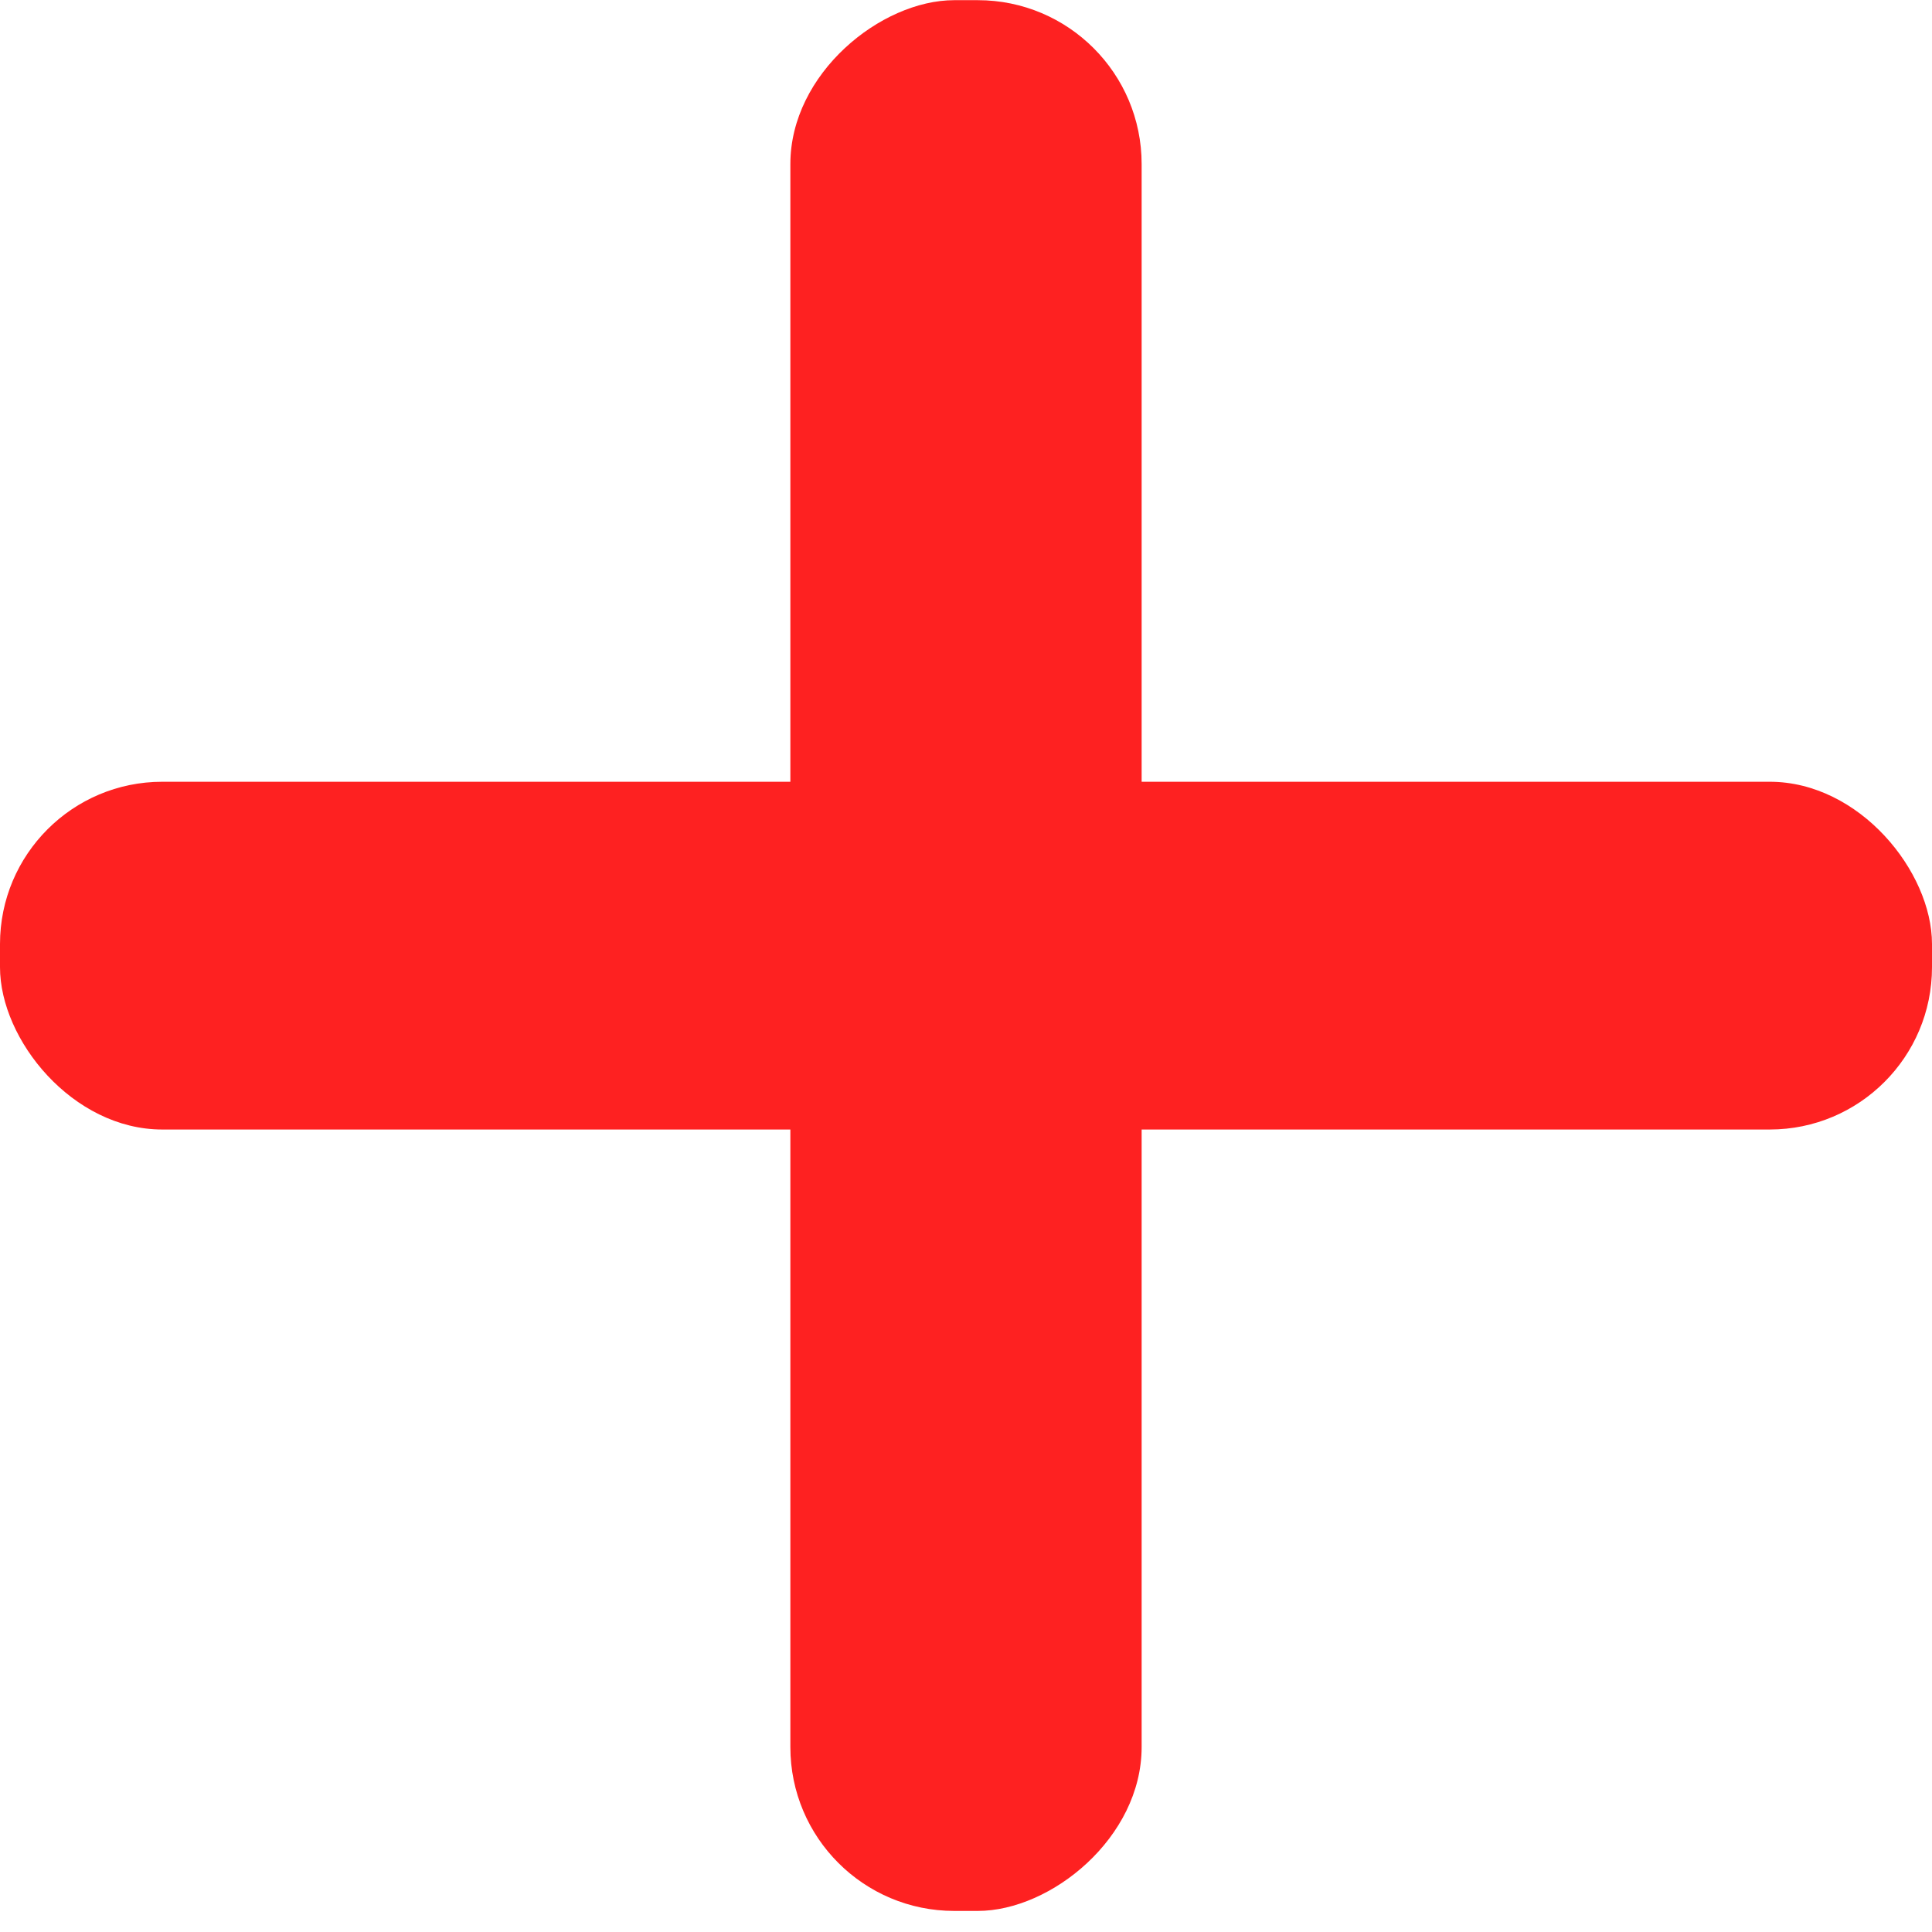 <svg width="11" height="11" viewBox="0 0 11 11" fill="none" xmlns="http://www.w3.org/2000/svg">
<rect y="4.451" width="11" height="1.98" rx="0.924" fill="#FE2121"/>
<rect x="4.5" y="10.88" width="10.879" height="2" rx="0.933" transform="rotate(-90 4.5 10.88)" fill="#FE2121"/>
</svg>
